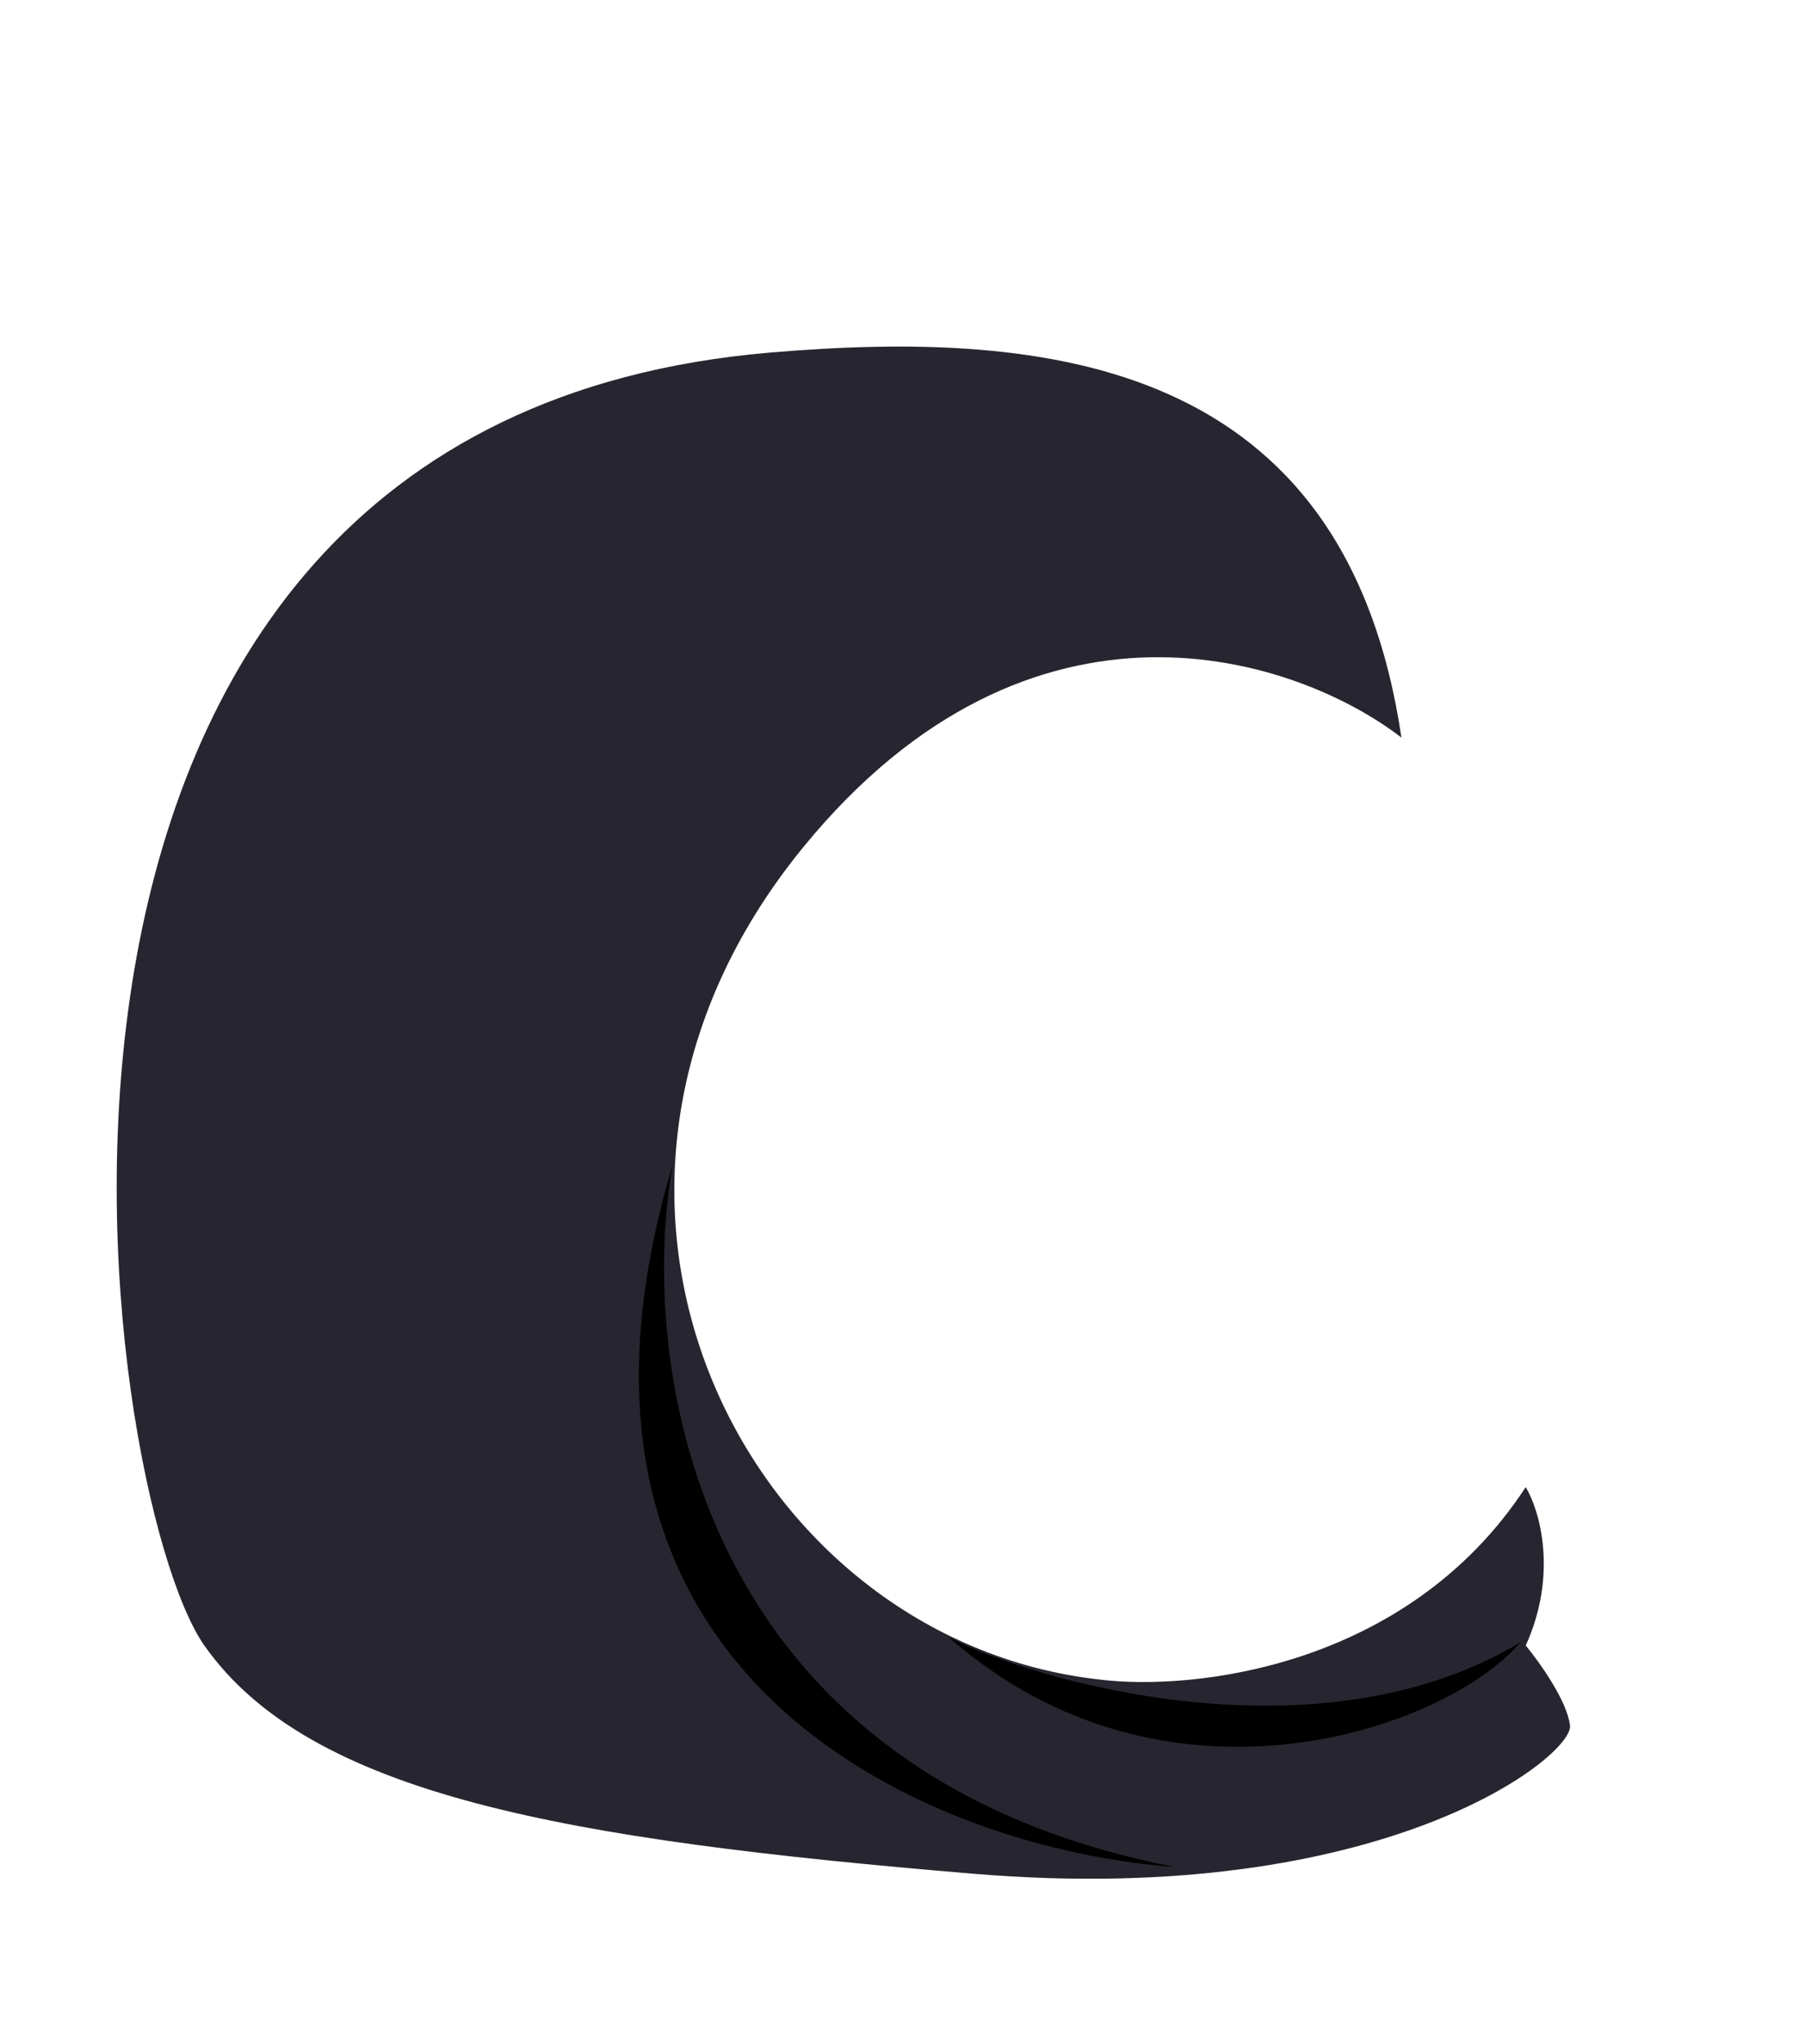 <svg width="530" height="600" viewBox="0 0 530 600" fill="none" xmlns="http://www.w3.org/2000/svg">
    <path
        d="M236 248.5C303.2 166.5 381 193 411.5 216.5C395.1 105.7 308 96.5 226 103.5C-19.134 124.426 29 439 60 483C91 527 166 540 286 550C406 560 462 515.5 461 506.5C460.2 499.3 452 487.833 448 483C457.6 461.8 452 443.167 448 436.5C413.2 489.7 350.167 496.333 323 493C219 481.5 152 351 236 248.5Z"
        fill="#272630" />
    <path d="M278.5 480.5C302.167 493 386.9 518 446.5 482C424.5 507.833 342.1 536.5 278.5 480.5Z" fill="black" />
    <path d="M197.5 342C187.333 399.167 202.6 520.4 345 548C276.667 543.167 151.5 495.2 197.5 342Z" fill="black" />
</svg>